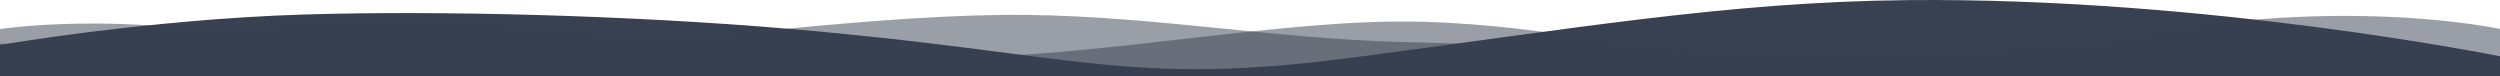 <svg viewBox="0 0 1440 44">
    <path
    fill="#374151"
    d="M0 25.872s85.778-14.71 174.236-17.486c78.267-2.456 188.887.378 281.46 8.327 164.854 14.155 193 33.307 321.666 16.653C906.03 16.713 994.285 1.068 1099.03.06c172.896-1.665 340.967 32.37 340.967 32.37V75H0V25.872z"
    />
    <path
    fill="#374151"
    fill-opacity=".5"
    d="M0 25.04c44.308 3.685 165.23-17.07 258.462-12.49C348.099 16.951 446.41 33.365 540 33.365S740.05 10.18 820 12.549c79 2.341 131.036 19.662 200 20.817 78.72 1.318 205.19-10.96 272.308-12.906C1380.83 17.893 1392 40.86 1440 33.366V75H0V25.04z"
    />
    <path
    fill="#374151"
    fill-opacity=".5"
    d="M0 75V16.713s72-10.825 154 7.494c43.265 9.665 81.957-1.83 134 7.152C384 25.56 489.333 9.788 576 8.596c78.646-1.082 153.503 13.575 232 15.61 105.667 2.741 355.69 11.35 402 .833 132-29.976 230-8.326 230-8.326V75H0z"
    />
</svg>
